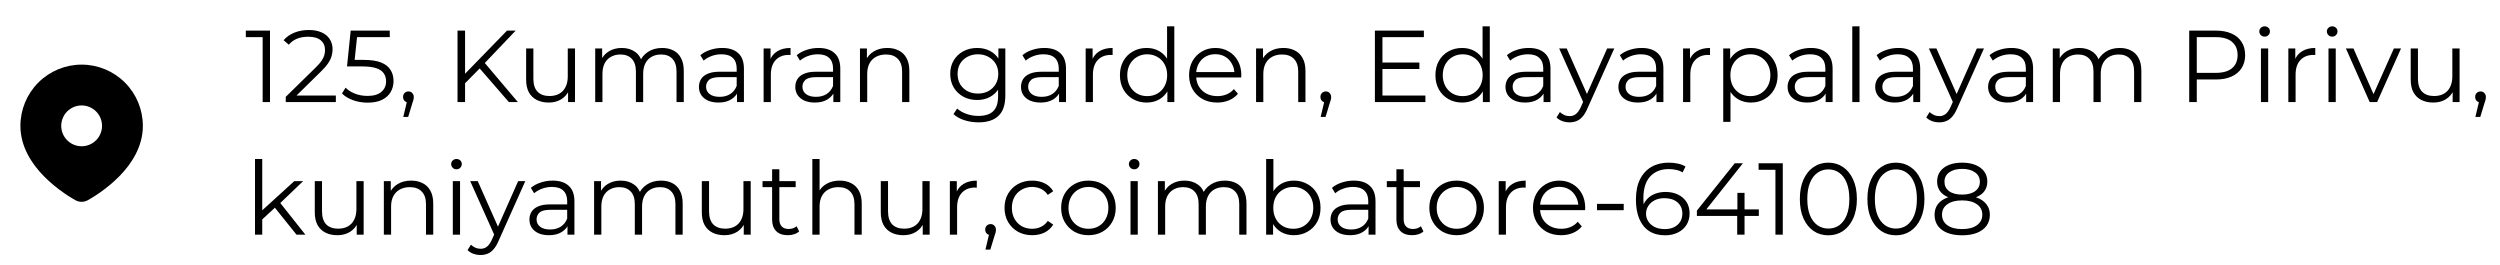 <svg width="245" height="26" viewBox="0 0 245 26" fill="none" xmlns="http://www.w3.org/2000/svg">
<path d="M8 6.333C9.591 6.333 11.117 6.965 12.243 8.09C13.368 9.216 14 10.742 14 12.333C14 14.382 12.883 16.06 11.705 17.263C11.117 17.858 10.475 18.397 9.788 18.874L9.504 19.067L9.371 19.156L9.119 19.316L8.895 19.452L8.618 19.614C8.43 19.721 8.217 19.778 8 19.778C7.783 19.778 7.57 19.721 7.382 19.614L7.105 19.452L6.758 19.239L6.63 19.156L6.357 18.974C5.615 18.472 4.925 17.899 4.295 17.263C3.117 16.059 2 14.382 2 12.333C2 10.742 2.632 9.216 3.757 8.09C4.883 6.965 6.409 6.333 8 6.333ZM8 10.333C7.737 10.333 7.477 10.385 7.235 10.485C6.992 10.586 6.771 10.733 6.586 10.919C6.4 11.104 6.253 11.325 6.152 11.568C6.052 11.81 6 12.07 6 12.333C6 12.596 6.052 12.856 6.152 13.098C6.253 13.341 6.4 13.562 6.586 13.747C6.771 13.933 6.992 14.08 7.235 14.181C7.477 14.281 7.737 14.333 8 14.333C8.53 14.333 9.039 14.122 9.414 13.747C9.789 13.372 10 12.863 10 12.333C10 11.803 9.789 11.294 9.414 10.919C9.039 10.544 8.53 10.333 8 10.333Z" fill="black"/>
<path d="M25.74 10V3.3L26.06 3.64H24.09V3H26.46V10H25.74ZM28.003 10V9.49L30.913 6.64C31.18 6.38 31.38 6.153 31.513 5.96C31.647 5.76 31.737 5.573 31.783 5.4C31.83 5.227 31.853 5.063 31.853 4.91C31.853 4.503 31.713 4.183 31.433 3.95C31.16 3.717 30.753 3.6 30.213 3.6C29.8 3.6 29.433 3.663 29.113 3.79C28.8 3.917 28.53 4.113 28.303 4.38L27.793 3.94C28.067 3.62 28.417 3.373 28.843 3.2C29.27 3.027 29.747 2.94 30.273 2.94C30.747 2.94 31.157 3.017 31.503 3.17C31.85 3.317 32.117 3.533 32.303 3.82C32.497 4.107 32.593 4.443 32.593 4.83C32.593 5.057 32.56 5.28 32.493 5.5C32.433 5.72 32.32 5.953 32.153 6.2C31.993 6.44 31.757 6.713 31.443 7.02L28.773 9.64L28.573 9.36H32.913V10H28.003ZM36.027 10.06C35.527 10.06 35.05 9.98 34.597 9.82C34.144 9.653 33.783 9.433 33.517 9.16L33.867 8.59C34.087 8.823 34.387 9.017 34.767 9.17C35.154 9.323 35.57 9.4 36.017 9.4C36.61 9.4 37.06 9.27 37.367 9.01C37.68 8.743 37.837 8.397 37.837 7.97C37.837 7.67 37.764 7.413 37.617 7.2C37.477 6.98 37.237 6.81 36.897 6.69C36.557 6.57 36.09 6.51 35.497 6.51H34.007L34.367 3H38.197V3.64H34.657L35.027 3.29L34.717 6.23L34.347 5.87H35.657C36.364 5.87 36.93 5.957 37.357 6.13C37.783 6.303 38.09 6.547 38.277 6.86C38.47 7.167 38.567 7.527 38.567 7.94C38.567 8.333 38.474 8.693 38.287 9.02C38.1 9.34 37.82 9.593 37.447 9.78C37.074 9.967 36.6 10.06 36.027 10.06ZM39.521 11.46L39.961 9.61L40.041 10.04C39.888 10.04 39.758 9.99 39.651 9.89C39.551 9.79 39.501 9.66 39.501 9.5C39.501 9.34 39.551 9.21 39.651 9.11C39.758 9.01 39.884 8.96 40.031 8.96C40.184 8.96 40.308 9.013 40.401 9.12C40.501 9.227 40.551 9.353 40.551 9.5C40.551 9.553 40.548 9.607 40.541 9.66C40.534 9.713 40.521 9.773 40.501 9.84C40.481 9.907 40.454 9.987 40.421 10.08L40.001 11.46H39.521ZM45.477 8.26L45.447 7.36L49.687 3H50.537L47.447 6.24L47.027 6.69L45.477 8.26ZM44.837 10V3H45.577V10H44.837ZM49.867 10L46.847 6.52L47.347 5.98L50.747 10H49.867ZM53.781 10.05C53.334 10.05 52.944 9.967 52.611 9.8C52.278 9.633 52.018 9.383 51.831 9.05C51.651 8.717 51.561 8.3 51.561 7.8V4.75H52.271V7.72C52.271 8.28 52.408 8.703 52.681 8.99C52.961 9.27 53.351 9.41 53.851 9.41C54.218 9.41 54.534 9.337 54.801 9.19C55.074 9.037 55.281 8.817 55.421 8.53C55.568 8.243 55.641 7.9 55.641 7.5V4.75H56.351V10H55.671V8.56L55.781 8.82C55.614 9.207 55.354 9.51 55.001 9.73C54.654 9.943 54.248 10.05 53.781 10.05ZM64.89 4.7C65.317 4.7 65.686 4.783 66 4.95C66.32 5.11 66.567 5.357 66.74 5.69C66.92 6.023 67.01 6.443 67.01 6.95V10H66.3V7.02C66.3 6.467 66.166 6.05 65.9 5.77C65.64 5.483 65.27 5.34 64.79 5.34C64.43 5.34 64.117 5.417 63.85 5.57C63.59 5.717 63.386 5.933 63.24 6.22C63.1 6.5 63.03 6.84 63.03 7.24V10H62.32V7.02C62.32 6.467 62.187 6.05 61.92 5.77C61.653 5.483 61.28 5.34 60.8 5.34C60.447 5.34 60.136 5.417 59.87 5.57C59.603 5.717 59.397 5.933 59.25 6.22C59.11 6.5 59.04 6.84 59.04 7.24V10H58.33V4.75H59.01V6.17L58.9 5.92C59.06 5.54 59.316 5.243 59.67 5.03C60.03 4.81 60.453 4.7 60.94 4.7C61.453 4.7 61.89 4.83 62.25 5.09C62.61 5.343 62.843 5.727 62.95 6.24L62.67 6.13C62.823 5.703 63.093 5.36 63.48 5.1C63.873 4.833 64.343 4.7 64.89 4.7ZM72.225 10V8.84L72.195 8.65V6.71C72.195 6.263 72.069 5.92 71.815 5.68C71.569 5.44 71.199 5.32 70.705 5.32C70.365 5.32 70.042 5.377 69.735 5.49C69.429 5.603 69.169 5.753 68.955 5.94L68.635 5.41C68.902 5.183 69.222 5.01 69.595 4.89C69.969 4.763 70.362 4.7 70.775 4.7C71.455 4.7 71.979 4.87 72.345 5.21C72.719 5.543 72.905 6.053 72.905 6.74V10H72.225ZM70.415 10.05C70.022 10.05 69.679 9.987 69.385 9.86C69.099 9.727 68.879 9.547 68.725 9.32C68.572 9.087 68.495 8.82 68.495 8.52C68.495 8.247 68.559 8 68.685 7.78C68.819 7.553 69.032 7.373 69.325 7.24C69.625 7.1 70.025 7.03 70.525 7.03H72.335V7.56H70.545C70.039 7.56 69.685 7.65 69.485 7.83C69.292 8.01 69.195 8.233 69.195 8.5C69.195 8.8 69.312 9.04 69.545 9.22C69.779 9.4 70.105 9.49 70.525 9.49C70.925 9.49 71.269 9.4 71.555 9.22C71.849 9.033 72.062 8.767 72.195 8.42L72.355 8.91C72.222 9.257 71.989 9.533 71.655 9.74C71.329 9.947 70.915 10.05 70.415 10.05ZM74.834 10V4.75H75.514V6.18L75.444 5.93C75.59 5.53 75.837 5.227 76.184 5.02C76.53 4.807 76.96 4.7 77.474 4.7V5.39C77.447 5.39 77.42 5.39 77.394 5.39C77.367 5.383 77.34 5.38 77.314 5.38C76.76 5.38 76.327 5.55 76.014 5.89C75.7 6.223 75.544 6.7 75.544 7.32V10H74.834ZM81.669 10V8.84L81.639 8.65V6.71C81.639 6.263 81.512 5.92 81.259 5.68C81.012 5.44 80.642 5.32 80.149 5.32C79.809 5.32 79.485 5.377 79.179 5.49C78.872 5.603 78.612 5.753 78.399 5.94L78.079 5.41C78.345 5.183 78.665 5.01 79.039 4.89C79.412 4.763 79.805 4.7 80.219 4.7C80.899 4.7 81.422 4.87 81.789 5.21C82.162 5.543 82.349 6.053 82.349 6.74V10H81.669ZM79.859 10.05C79.465 10.05 79.122 9.987 78.829 9.86C78.542 9.727 78.322 9.547 78.169 9.32C78.015 9.087 77.939 8.82 77.939 8.52C77.939 8.247 78.002 8 78.129 7.78C78.262 7.553 78.475 7.373 78.769 7.24C79.069 7.1 79.469 7.03 79.969 7.03H81.779V7.56H79.989C79.482 7.56 79.129 7.65 78.929 7.83C78.735 8.01 78.639 8.233 78.639 8.5C78.639 8.8 78.755 9.04 78.989 9.22C79.222 9.4 79.549 9.49 79.969 9.49C80.369 9.49 80.712 9.4 80.999 9.22C81.292 9.033 81.505 8.767 81.639 8.42L81.799 8.91C81.665 9.257 81.432 9.533 81.099 9.74C80.772 9.947 80.359 10.05 79.859 10.05ZM86.957 4.7C87.384 4.7 87.757 4.783 88.077 4.95C88.404 5.11 88.657 5.357 88.837 5.69C89.024 6.023 89.117 6.443 89.117 6.95V10H88.407V7.02C88.407 6.467 88.267 6.05 87.987 5.77C87.714 5.483 87.327 5.34 86.827 5.34C86.454 5.34 86.127 5.417 85.847 5.57C85.574 5.717 85.36 5.933 85.207 6.22C85.06 6.5 84.987 6.84 84.987 7.24V10H84.277V4.75H84.957V6.19L84.847 5.92C85.014 5.54 85.28 5.243 85.647 5.03C86.014 4.81 86.45 4.7 86.957 4.7ZM95.892 11.99C95.412 11.99 94.952 11.92 94.512 11.78C94.072 11.64 93.715 11.44 93.442 11.18L93.802 10.64C94.049 10.86 94.352 11.033 94.712 11.16C95.079 11.293 95.465 11.36 95.872 11.36C96.539 11.36 97.029 11.203 97.342 10.89C97.655 10.583 97.812 10.103 97.812 9.45V8.14L97.912 7.24L97.842 6.34V4.75H98.522V9.36C98.522 10.267 98.299 10.93 97.852 11.35C97.412 11.777 96.759 11.99 95.892 11.99ZM95.762 9.8C95.262 9.8 94.812 9.693 94.412 9.48C94.012 9.26 93.695 8.957 93.462 8.57C93.235 8.183 93.122 7.74 93.122 7.24C93.122 6.74 93.235 6.3 93.462 5.92C93.695 5.533 94.012 5.233 94.412 5.02C94.812 4.807 95.262 4.7 95.762 4.7C96.229 4.7 96.649 4.797 97.022 4.99C97.395 5.183 97.692 5.47 97.912 5.85C98.132 6.23 98.242 6.693 98.242 7.24C98.242 7.787 98.132 8.25 97.912 8.63C97.692 9.01 97.395 9.3 97.022 9.5C96.649 9.7 96.229 9.8 95.762 9.8ZM95.832 9.17C96.219 9.17 96.562 9.09 96.862 8.93C97.162 8.763 97.399 8.537 97.572 8.25C97.745 7.957 97.832 7.62 97.832 7.24C97.832 6.86 97.745 6.527 97.572 6.24C97.399 5.953 97.162 5.73 96.862 5.57C96.562 5.403 96.219 5.32 95.832 5.32C95.452 5.32 95.109 5.403 94.802 5.57C94.502 5.73 94.265 5.953 94.092 6.24C93.925 6.527 93.842 6.86 93.842 7.24C93.842 7.62 93.925 7.957 94.092 8.25C94.265 8.537 94.502 8.763 94.802 8.93C95.109 9.09 95.452 9.17 95.832 9.17ZM103.788 10V8.84L103.758 8.65V6.71C103.758 6.263 103.631 5.92 103.378 5.68C103.131 5.44 102.761 5.32 102.268 5.32C101.928 5.32 101.604 5.377 101.298 5.49C100.991 5.603 100.731 5.753 100.518 5.94L100.198 5.41C100.464 5.183 100.784 5.01 101.158 4.89C101.531 4.763 101.924 4.7 102.338 4.7C103.018 4.7 103.541 4.87 103.908 5.21C104.281 5.543 104.468 6.053 104.468 6.74V10H103.788ZM101.978 10.05C101.584 10.05 101.241 9.987 100.948 9.86C100.661 9.727 100.441 9.547 100.288 9.32C100.134 9.087 100.058 8.82 100.058 8.52C100.058 8.247 100.121 8 100.248 7.78C100.381 7.553 100.594 7.373 100.888 7.24C101.188 7.1 101.588 7.03 102.088 7.03H103.898V7.56H102.108C101.601 7.56 101.248 7.65 101.048 7.83C100.854 8.01 100.758 8.233 100.758 8.5C100.758 8.8 100.874 9.04 101.108 9.22C101.341 9.4 101.668 9.49 102.088 9.49C102.488 9.49 102.831 9.4 103.118 9.22C103.411 9.033 103.624 8.767 103.758 8.42L103.918 8.91C103.784 9.257 103.551 9.533 103.218 9.74C102.891 9.947 102.478 10.05 101.978 10.05ZM106.396 10V4.75H107.076V6.18L107.006 5.93C107.153 5.53 107.4 5.227 107.746 5.02C108.093 4.807 108.523 4.7 109.036 4.7V5.39C109.01 5.39 108.983 5.39 108.956 5.39C108.93 5.383 108.903 5.38 108.876 5.38C108.323 5.38 107.89 5.55 107.576 5.89C107.263 6.223 107.106 6.7 107.106 7.32V10H106.396ZM112.373 10.05C111.873 10.05 111.423 9.937 111.023 9.71C110.63 9.483 110.32 9.17 110.093 8.77C109.866 8.363 109.753 7.897 109.753 7.37C109.753 6.837 109.866 6.37 110.093 5.97C110.32 5.57 110.63 5.26 111.023 5.04C111.423 4.813 111.873 4.7 112.373 4.7C112.833 4.7 113.243 4.803 113.603 5.01C113.97 5.217 114.26 5.52 114.473 5.92C114.693 6.313 114.803 6.797 114.803 7.37C114.803 7.937 114.696 8.42 114.483 8.82C114.27 9.22 113.98 9.527 113.613 9.74C113.253 9.947 112.84 10.05 112.373 10.05ZM112.423 9.42C112.796 9.42 113.13 9.337 113.423 9.17C113.723 8.997 113.956 8.757 114.123 8.45C114.296 8.137 114.383 7.777 114.383 7.37C114.383 6.957 114.296 6.597 114.123 6.29C113.956 5.983 113.723 5.747 113.423 5.58C113.13 5.407 112.796 5.32 112.423 5.32C112.056 5.32 111.726 5.407 111.433 5.58C111.14 5.747 110.906 5.983 110.733 6.29C110.56 6.597 110.473 6.957 110.473 7.37C110.473 7.777 110.56 8.137 110.733 8.45C110.906 8.757 111.14 8.997 111.433 9.17C111.726 9.337 112.056 9.42 112.423 9.42ZM114.403 10V8.42L114.473 7.36L114.373 6.3V2.58H115.083V10H114.403ZM119.29 10.05C118.744 10.05 118.264 9.937 117.85 9.71C117.437 9.477 117.114 9.16 116.88 8.76C116.647 8.353 116.53 7.89 116.53 7.37C116.53 6.85 116.64 6.39 116.86 5.99C117.087 5.59 117.394 5.277 117.78 5.05C118.174 4.817 118.614 4.7 119.1 4.7C119.594 4.7 120.03 4.813 120.41 5.04C120.797 5.26 121.1 5.573 121.32 5.98C121.54 6.38 121.65 6.843 121.65 7.37C121.65 7.403 121.647 7.44 121.64 7.48C121.64 7.513 121.64 7.55 121.64 7.59H117.07V7.06H121.26L120.98 7.27C120.98 6.89 120.897 6.553 120.73 6.26C120.57 5.96 120.35 5.727 120.07 5.56C119.79 5.393 119.467 5.31 119.1 5.31C118.74 5.31 118.417 5.393 118.13 5.56C117.844 5.727 117.62 5.96 117.46 6.26C117.3 6.56 117.22 6.903 117.22 7.29V7.4C117.22 7.8 117.307 8.153 117.48 8.46C117.66 8.76 117.907 8.997 118.22 9.17C118.54 9.337 118.904 9.42 119.31 9.42C119.63 9.42 119.927 9.363 120.2 9.25C120.48 9.137 120.72 8.963 120.92 8.73L121.32 9.19C121.087 9.47 120.794 9.683 120.44 9.83C120.094 9.977 119.71 10.05 119.29 10.05ZM125.775 4.7C126.202 4.7 126.575 4.783 126.895 4.95C127.222 5.11 127.475 5.357 127.655 5.69C127.842 6.023 127.935 6.443 127.935 6.95V10H127.225V7.02C127.225 6.467 127.085 6.05 126.805 5.77C126.532 5.483 126.145 5.34 125.645 5.34C125.272 5.34 124.945 5.417 124.665 5.57C124.392 5.717 124.179 5.933 124.025 6.22C123.879 6.5 123.805 6.84 123.805 7.24V10H123.095V4.75H123.775V6.19L123.665 5.92C123.832 5.54 124.099 5.243 124.465 5.03C124.832 4.81 125.269 4.7 125.775 4.7ZM129.423 11.46L129.863 9.61L129.943 10.04C129.79 10.04 129.66 9.99 129.553 9.89C129.453 9.79 129.403 9.66 129.403 9.5C129.403 9.34 129.453 9.21 129.553 9.11C129.66 9.01 129.787 8.96 129.933 8.96C130.087 8.96 130.21 9.013 130.303 9.12C130.403 9.227 130.453 9.353 130.453 9.5C130.453 9.553 130.45 9.607 130.443 9.66C130.437 9.713 130.423 9.773 130.403 9.84C130.383 9.907 130.357 9.987 130.323 10.08L129.903 11.46H129.423ZM135.4 6.13H139.1V6.76H135.4V6.13ZM135.48 9.36H139.69V10H134.74V3H139.54V3.64H135.48V9.36ZM143.291 10.05C142.791 10.05 142.341 9.937 141.941 9.71C141.548 9.483 141.238 9.17 141.011 8.77C140.784 8.363 140.671 7.897 140.671 7.37C140.671 6.837 140.784 6.37 141.011 5.97C141.238 5.57 141.548 5.26 141.941 5.04C142.341 4.813 142.791 4.7 143.291 4.7C143.751 4.7 144.161 4.803 144.521 5.01C144.888 5.217 145.178 5.52 145.391 5.92C145.611 6.313 145.721 6.797 145.721 7.37C145.721 7.937 145.614 8.42 145.401 8.82C145.188 9.22 144.898 9.527 144.531 9.74C144.171 9.947 143.758 10.05 143.291 10.05ZM143.341 9.42C143.714 9.42 144.048 9.337 144.341 9.17C144.641 8.997 144.874 8.757 145.041 8.45C145.214 8.137 145.301 7.777 145.301 7.37C145.301 6.957 145.214 6.597 145.041 6.29C144.874 5.983 144.641 5.747 144.341 5.58C144.048 5.407 143.714 5.32 143.341 5.32C142.974 5.32 142.644 5.407 142.351 5.58C142.058 5.747 141.824 5.983 141.651 6.29C141.478 6.597 141.391 6.957 141.391 7.37C141.391 7.777 141.478 8.137 141.651 8.45C141.824 8.757 142.058 8.997 142.351 9.17C142.644 9.337 142.974 9.42 143.341 9.42ZM145.321 10V8.42L145.391 7.36L145.291 6.3V2.58H146.001V10H145.321ZM151.268 10V8.84L151.238 8.65V6.71C151.238 6.263 151.112 5.92 150.858 5.68C150.612 5.44 150.242 5.32 149.748 5.32C149.408 5.32 149.085 5.377 148.778 5.49C148.472 5.603 148.212 5.753 147.998 5.94L147.678 5.41C147.945 5.183 148.265 5.01 148.638 4.89C149.012 4.763 149.405 4.7 149.818 4.7C150.498 4.7 151.022 4.87 151.388 5.21C151.762 5.543 151.948 6.053 151.948 6.74V10H151.268ZM149.458 10.05C149.065 10.05 148.722 9.987 148.428 9.86C148.142 9.727 147.922 9.547 147.768 9.32C147.615 9.087 147.538 8.82 147.538 8.52C147.538 8.247 147.602 8 147.728 7.78C147.862 7.553 148.075 7.373 148.368 7.24C148.668 7.1 149.068 7.03 149.568 7.03H151.378V7.56H149.588C149.082 7.56 148.728 7.65 148.528 7.83C148.335 8.01 148.238 8.233 148.238 8.5C148.238 8.8 148.355 9.04 148.588 9.22C148.822 9.4 149.148 9.49 149.568 9.49C149.968 9.49 150.312 9.4 150.598 9.22C150.892 9.033 151.105 8.767 151.238 8.42L151.398 8.91C151.265 9.257 151.032 9.533 150.698 9.74C150.372 9.947 149.958 10.05 149.458 10.05ZM153.819 11.99C153.572 11.99 153.336 11.95 153.109 11.87C152.889 11.79 152.699 11.67 152.539 11.51L152.869 10.98C153.002 11.107 153.146 11.203 153.299 11.27C153.459 11.343 153.636 11.38 153.829 11.38C154.062 11.38 154.262 11.313 154.429 11.18C154.602 11.053 154.766 10.827 154.919 10.5L155.259 9.73L155.339 9.62L157.499 4.75H158.199L155.569 10.63C155.422 10.97 155.259 11.24 155.079 11.44C154.906 11.64 154.716 11.78 154.509 11.86C154.302 11.947 154.072 11.99 153.819 11.99ZM155.219 10.15L152.799 4.75H153.539L155.679 9.57L155.219 10.15ZM162.333 10V8.84L162.303 8.65V6.71C162.303 6.263 162.176 5.92 161.923 5.68C161.676 5.44 161.306 5.32 160.813 5.32C160.473 5.32 160.149 5.377 159.843 5.49C159.536 5.603 159.276 5.753 159.063 5.94L158.743 5.41C159.009 5.183 159.329 5.01 159.703 4.89C160.076 4.763 160.469 4.7 160.883 4.7C161.563 4.7 162.086 4.87 162.453 5.21C162.826 5.543 163.013 6.053 163.013 6.74V10H162.333ZM160.523 10.05C160.129 10.05 159.786 9.987 159.493 9.86C159.206 9.727 158.986 9.547 158.833 9.32C158.679 9.087 158.603 8.82 158.603 8.52C158.603 8.247 158.666 8 158.793 7.78C158.926 7.553 159.139 7.373 159.433 7.24C159.733 7.1 160.133 7.03 160.633 7.03H162.443V7.56H160.653C160.146 7.56 159.793 7.65 159.593 7.83C159.399 8.01 159.303 8.233 159.303 8.5C159.303 8.8 159.419 9.04 159.653 9.22C159.886 9.4 160.213 9.49 160.633 9.49C161.033 9.49 161.376 9.4 161.663 9.22C161.956 9.033 162.169 8.767 162.303 8.42L162.463 8.91C162.329 9.257 162.096 9.533 161.763 9.74C161.436 9.947 161.023 10.05 160.523 10.05ZM164.941 10V4.75H165.621V6.18L165.551 5.93C165.698 5.53 165.945 5.227 166.291 5.02C166.638 4.807 167.068 4.7 167.581 4.7V5.39C167.555 5.39 167.528 5.39 167.501 5.39C167.475 5.383 167.448 5.38 167.421 5.38C166.868 5.38 166.435 5.55 166.121 5.89C165.808 6.223 165.651 6.7 165.651 7.32V10H164.941ZM171.587 10.05C171.133 10.05 170.723 9.947 170.357 9.74C169.99 9.527 169.697 9.223 169.477 8.83C169.263 8.43 169.157 7.943 169.157 7.37C169.157 6.797 169.263 6.313 169.477 5.92C169.69 5.52 169.98 5.217 170.347 5.01C170.713 4.803 171.127 4.7 171.587 4.7C172.087 4.7 172.533 4.813 172.927 5.04C173.327 5.26 173.64 5.573 173.867 5.98C174.093 6.38 174.207 6.843 174.207 7.37C174.207 7.903 174.093 8.37 173.867 8.77C173.64 9.17 173.327 9.483 172.927 9.71C172.533 9.937 172.087 10.05 171.587 10.05ZM168.877 11.94V4.75H169.557V6.33L169.487 7.38L169.587 8.44V11.94H168.877ZM171.537 9.42C171.91 9.42 172.243 9.337 172.537 9.17C172.83 8.997 173.063 8.757 173.237 8.45C173.41 8.137 173.497 7.777 173.497 7.37C173.497 6.963 173.41 6.607 173.237 6.3C173.063 5.993 172.83 5.753 172.537 5.58C172.243 5.407 171.91 5.32 171.537 5.32C171.163 5.32 170.827 5.407 170.527 5.58C170.233 5.753 170 5.993 169.827 6.3C169.66 6.607 169.577 6.963 169.577 7.37C169.577 7.777 169.66 8.137 169.827 8.45C170 8.757 170.233 8.997 170.527 9.17C170.827 9.337 171.163 9.42 171.537 9.42ZM178.915 10V8.84L178.885 8.65V6.71C178.885 6.263 178.758 5.92 178.505 5.68C178.258 5.44 177.888 5.32 177.395 5.32C177.055 5.32 176.731 5.377 176.425 5.49C176.118 5.603 175.858 5.753 175.645 5.94L175.325 5.41C175.591 5.183 175.911 5.01 176.285 4.89C176.658 4.763 177.051 4.7 177.465 4.7C178.145 4.7 178.668 4.87 179.035 5.21C179.408 5.543 179.595 6.053 179.595 6.74V10H178.915ZM177.105 10.05C176.711 10.05 176.368 9.987 176.075 9.86C175.788 9.727 175.568 9.547 175.415 9.32C175.261 9.087 175.185 8.82 175.185 8.52C175.185 8.247 175.248 8 175.375 7.78C175.508 7.553 175.721 7.373 176.015 7.24C176.315 7.1 176.715 7.03 177.215 7.03H179.025V7.56H177.235C176.728 7.56 176.375 7.65 176.175 7.83C175.981 8.01 175.885 8.233 175.885 8.5C175.885 8.8 176.001 9.04 176.235 9.22C176.468 9.4 176.795 9.49 177.215 9.49C177.615 9.49 177.958 9.4 178.245 9.22C178.538 9.033 178.751 8.767 178.885 8.42L179.045 8.91C178.911 9.257 178.678 9.533 178.345 9.74C178.018 9.947 177.605 10.05 177.105 10.05ZM181.523 10V2.58H182.233V10H181.523ZM187.499 10V8.84L187.469 8.65V6.71C187.469 6.263 187.342 5.92 187.089 5.68C186.842 5.44 186.472 5.32 185.979 5.32C185.639 5.32 185.315 5.377 185.009 5.49C184.702 5.603 184.442 5.753 184.229 5.94L183.909 5.41C184.175 5.183 184.495 5.01 184.869 4.89C185.242 4.763 185.635 4.7 186.049 4.7C186.729 4.7 187.252 4.87 187.619 5.21C187.992 5.543 188.179 6.053 188.179 6.74V10H187.499ZM185.689 10.05C185.295 10.05 184.952 9.987 184.659 9.86C184.372 9.727 184.152 9.547 183.999 9.32C183.845 9.087 183.769 8.82 183.769 8.52C183.769 8.247 183.832 8 183.959 7.78C184.092 7.553 184.305 7.373 184.599 7.24C184.899 7.1 185.299 7.03 185.799 7.03H187.609V7.56H185.819C185.312 7.56 184.959 7.65 184.759 7.83C184.565 8.01 184.469 8.233 184.469 8.5C184.469 8.8 184.585 9.04 184.819 9.22C185.052 9.4 185.379 9.49 185.799 9.49C186.199 9.49 186.542 9.4 186.829 9.22C187.122 9.033 187.335 8.767 187.469 8.42L187.629 8.91C187.495 9.257 187.262 9.533 186.929 9.74C186.602 9.947 186.189 10.05 185.689 10.05ZM190.05 11.99C189.803 11.99 189.566 11.95 189.34 11.87C189.12 11.79 188.93 11.67 188.77 11.51L189.1 10.98C189.233 11.107 189.376 11.203 189.53 11.27C189.69 11.343 189.866 11.38 190.06 11.38C190.293 11.38 190.493 11.313 190.66 11.18C190.833 11.053 190.996 10.827 191.15 10.5L191.49 9.73L191.57 9.62L193.73 4.75H194.43L191.8 10.63C191.653 10.97 191.49 11.24 191.31 11.44C191.136 11.64 190.946 11.78 190.74 11.86C190.533 11.947 190.303 11.99 190.05 11.99ZM191.45 10.15L189.03 4.75H189.77L191.91 9.57L191.45 10.15ZM198.563 10V8.84L198.533 8.65V6.71C198.533 6.263 198.407 5.92 198.153 5.68C197.907 5.44 197.537 5.32 197.043 5.32C196.703 5.32 196.38 5.377 196.073 5.49C195.767 5.603 195.507 5.753 195.293 5.94L194.973 5.41C195.24 5.183 195.56 5.01 195.933 4.89C196.307 4.763 196.7 4.7 197.113 4.7C197.793 4.7 198.317 4.87 198.683 5.21C199.057 5.543 199.243 6.053 199.243 6.74V10H198.563ZM196.753 10.05C196.36 10.05 196.017 9.987 195.723 9.86C195.437 9.727 195.217 9.547 195.063 9.32C194.91 9.087 194.833 8.82 194.833 8.52C194.833 8.247 194.897 8 195.023 7.78C195.157 7.553 195.37 7.373 195.663 7.24C195.963 7.1 196.363 7.03 196.863 7.03H198.673V7.56H196.883C196.377 7.56 196.023 7.65 195.823 7.83C195.63 8.01 195.533 8.233 195.533 8.5C195.533 8.8 195.65 9.04 195.883 9.22C196.117 9.4 196.443 9.49 196.863 9.49C197.263 9.49 197.607 9.4 197.893 9.22C198.187 9.033 198.4 8.767 198.533 8.42L198.693 8.91C198.56 9.257 198.327 9.533 197.993 9.74C197.667 9.947 197.253 10.05 196.753 10.05ZM207.732 4.7C208.158 4.7 208.528 4.783 208.842 4.95C209.162 5.11 209.408 5.357 209.582 5.69C209.762 6.023 209.852 6.443 209.852 6.95V10H209.142V7.02C209.142 6.467 209.008 6.05 208.742 5.77C208.482 5.483 208.112 5.34 207.632 5.34C207.272 5.34 206.958 5.417 206.692 5.57C206.432 5.717 206.228 5.933 206.082 6.22C205.942 6.5 205.872 6.84 205.872 7.24V10H205.162V7.02C205.162 6.467 205.028 6.05 204.762 5.77C204.495 5.483 204.122 5.34 203.642 5.34C203.288 5.34 202.978 5.417 202.712 5.57C202.445 5.717 202.238 5.933 202.092 6.22C201.952 6.5 201.882 6.84 201.882 7.24V10H201.172V4.75H201.852V6.17L201.742 5.92C201.902 5.54 202.158 5.243 202.512 5.03C202.872 4.81 203.295 4.7 203.782 4.7C204.295 4.7 204.732 4.83 205.092 5.09C205.452 5.343 205.685 5.727 205.792 6.24L205.512 6.13C205.665 5.703 205.935 5.36 206.322 5.1C206.715 4.833 207.185 4.7 207.732 4.7ZM214.544 10V3H217.164C217.758 3 218.268 3.097 218.694 3.29C219.121 3.477 219.448 3.75 219.674 4.11C219.908 4.463 220.024 4.893 220.024 5.4C220.024 5.893 219.908 6.32 219.674 6.68C219.448 7.033 219.121 7.307 218.694 7.5C218.268 7.693 217.758 7.79 217.164 7.79H214.954L215.284 7.44V10H214.544ZM215.284 7.5L214.954 7.14H217.144C217.844 7.14 218.374 6.99 218.734 6.69C219.101 6.383 219.284 5.953 219.284 5.4C219.284 4.84 219.101 4.407 218.734 4.1C218.374 3.793 217.844 3.64 217.144 3.64H214.954L215.284 3.29V7.5ZM221.572 10V4.75H222.282V10H221.572ZM221.932 3.59C221.785 3.59 221.662 3.54 221.562 3.44C221.462 3.34 221.412 3.22 221.412 3.08C221.412 2.94 221.462 2.823 221.562 2.73C221.662 2.63 221.785 2.58 221.932 2.58C222.079 2.58 222.202 2.627 222.302 2.72C222.402 2.813 222.452 2.93 222.452 3.07C222.452 3.217 222.402 3.34 222.302 3.44C222.209 3.54 222.085 3.59 221.932 3.59ZM224.258 10V4.75H224.938V6.18L224.868 5.93C225.014 5.53 225.261 5.227 225.608 5.02C225.954 4.807 226.384 4.7 226.898 4.7V5.39C226.871 5.39 226.844 5.39 226.818 5.39C226.791 5.383 226.764 5.38 226.738 5.38C226.184 5.38 225.751 5.55 225.438 5.89C225.124 6.223 224.968 6.7 224.968 7.32V10H224.258ZM228.193 10V4.75H228.903V10H228.193ZM228.553 3.59C228.406 3.59 228.283 3.54 228.183 3.44C228.083 3.34 228.033 3.22 228.033 3.08C228.033 2.94 228.083 2.823 228.183 2.73C228.283 2.63 228.406 2.58 228.553 2.58C228.7 2.58 228.823 2.627 228.923 2.72C229.023 2.813 229.073 2.93 229.073 3.07C229.073 3.217 229.023 3.34 228.923 3.44C228.83 3.54 228.706 3.59 228.553 3.59ZM232.229 10L229.899 4.75H230.639L232.779 9.62H232.429L234.599 4.75H235.299L232.959 10H232.229ZM238.469 10.05C238.022 10.05 237.632 9.967 237.299 9.8C236.965 9.633 236.705 9.383 236.519 9.05C236.339 8.717 236.249 8.3 236.249 7.8V4.75H236.959V7.72C236.959 8.28 237.095 8.703 237.369 8.99C237.649 9.27 238.039 9.41 238.539 9.41C238.905 9.41 239.222 9.337 239.489 9.19C239.762 9.037 239.969 8.817 240.109 8.53C240.255 8.243 240.329 7.9 240.329 7.5V4.75H241.039V10H240.359V8.56L240.469 8.82C240.302 9.207 240.042 9.51 239.689 9.73C239.342 9.943 238.935 10.05 238.469 10.05ZM242.587 11.46L243.027 9.61L243.107 10.04C242.954 10.04 242.824 9.99 242.717 9.89C242.617 9.79 242.567 9.66 242.567 9.5C242.567 9.34 242.617 9.21 242.717 9.11C242.824 9.01 242.951 8.96 243.097 8.96C243.251 8.96 243.374 9.013 243.467 9.12C243.567 9.227 243.617 9.353 243.617 9.5C243.617 9.553 243.614 9.607 243.607 9.66C243.601 9.713 243.587 9.773 243.567 9.84C243.547 9.907 243.521 9.987 243.487 10.08L243.067 11.46H242.587ZM25.55 21.64L25.57 20.73L28.84 17.75H29.71L27.4 19.96L27 20.3L25.55 21.64ZM24.99 23V15.58H25.7V23H24.99ZM29.06 23L26.87 20.27L27.33 19.72L29.93 23H29.06ZM33.068 23.05C32.621 23.05 32.231 22.967 31.898 22.8C31.565 22.633 31.305 22.383 31.118 22.05C30.938 21.717 30.848 21.3 30.848 20.8V17.75H31.558V20.72C31.558 21.28 31.695 21.703 31.968 21.99C32.248 22.27 32.638 22.41 33.138 22.41C33.505 22.41 33.822 22.337 34.088 22.19C34.361 22.037 34.568 21.817 34.708 21.53C34.855 21.243 34.928 20.9 34.928 20.5V17.75H35.638V23H34.958V21.56L35.068 21.82C34.901 22.207 34.642 22.51 34.288 22.73C33.941 22.943 33.535 23.05 33.068 23.05ZM40.297 17.7C40.724 17.7 41.097 17.783 41.417 17.95C41.744 18.11 41.997 18.357 42.177 18.69C42.364 19.023 42.457 19.443 42.457 19.95V23H41.747V20.02C41.747 19.467 41.607 19.05 41.327 18.77C41.054 18.483 40.667 18.34 40.167 18.34C39.794 18.34 39.467 18.417 39.187 18.57C38.914 18.717 38.7 18.933 38.547 19.22C38.4 19.5 38.327 19.84 38.327 20.24V23H37.617V17.75H38.297V19.19L38.187 18.92C38.354 18.54 38.62 18.243 38.987 18.03C39.354 17.81 39.79 17.7 40.297 17.7ZM44.375 23V17.75H45.085V23H44.375ZM44.735 16.59C44.588 16.59 44.465 16.54 44.365 16.44C44.265 16.34 44.215 16.22 44.215 16.08C44.215 15.94 44.265 15.823 44.365 15.73C44.465 15.63 44.588 15.58 44.735 15.58C44.881 15.58 45.005 15.627 45.105 15.72C45.205 15.813 45.255 15.93 45.255 16.07C45.255 16.217 45.205 16.34 45.105 16.44C45.011 16.54 44.888 16.59 44.735 16.59ZM47.1 24.99C46.854 24.99 46.617 24.95 46.39 24.87C46.17 24.79 45.98 24.67 45.82 24.51L46.15 23.98C46.284 24.107 46.427 24.203 46.58 24.27C46.74 24.343 46.917 24.38 47.11 24.38C47.344 24.38 47.544 24.313 47.71 24.18C47.884 24.053 48.047 23.827 48.2 23.5L48.54 22.73L48.62 22.62L50.78 17.75H51.48L48.85 23.63C48.704 23.97 48.54 24.24 48.36 24.44C48.187 24.64 47.997 24.78 47.79 24.86C47.584 24.947 47.354 24.99 47.1 24.99ZM48.5 23.15L46.08 17.75H46.82L48.96 22.57L48.5 23.15ZM55.614 23V21.84L55.584 21.65V19.71C55.584 19.263 55.457 18.92 55.204 18.68C54.957 18.44 54.587 18.32 54.094 18.32C53.754 18.32 53.431 18.377 53.124 18.49C52.817 18.603 52.557 18.753 52.344 18.94L52.024 18.41C52.291 18.183 52.611 18.01 52.984 17.89C53.357 17.763 53.751 17.7 54.164 17.7C54.844 17.7 55.367 17.87 55.734 18.21C56.107 18.543 56.294 19.053 56.294 19.74V23H55.614ZM53.804 23.05C53.411 23.05 53.067 22.987 52.774 22.86C52.487 22.727 52.267 22.547 52.114 22.32C51.961 22.087 51.884 21.82 51.884 21.52C51.884 21.247 51.947 21 52.074 20.78C52.207 20.553 52.421 20.373 52.714 20.24C53.014 20.1 53.414 20.03 53.914 20.03H55.724V20.56H53.934C53.427 20.56 53.074 20.65 52.874 20.83C52.681 21.01 52.584 21.233 52.584 21.5C52.584 21.8 52.701 22.04 52.934 22.22C53.167 22.4 53.494 22.49 53.914 22.49C54.314 22.49 54.657 22.4 54.944 22.22C55.237 22.033 55.451 21.767 55.584 21.42L55.744 21.91C55.611 22.257 55.377 22.533 55.044 22.74C54.717 22.947 54.304 23.05 53.804 23.05ZM64.782 17.7C65.209 17.7 65.579 17.783 65.892 17.95C66.212 18.11 66.459 18.357 66.632 18.69C66.812 19.023 66.902 19.443 66.902 19.95V23H66.192V20.02C66.192 19.467 66.059 19.05 65.792 18.77C65.532 18.483 65.162 18.34 64.682 18.34C64.322 18.34 64.009 18.417 63.742 18.57C63.482 18.717 63.279 18.933 63.132 19.22C62.992 19.5 62.922 19.84 62.922 20.24V23H62.212V20.02C62.212 19.467 62.079 19.05 61.812 18.77C61.546 18.483 61.172 18.34 60.692 18.34C60.339 18.34 60.029 18.417 59.762 18.57C59.496 18.717 59.289 18.933 59.142 19.22C59.002 19.5 58.932 19.84 58.932 20.24V23H58.222V17.75H58.902V19.17L58.792 18.92C58.952 18.54 59.209 18.243 59.562 18.03C59.922 17.81 60.346 17.7 60.832 17.7C61.346 17.7 61.782 17.83 62.142 18.09C62.502 18.343 62.736 18.727 62.842 19.24L62.562 19.13C62.716 18.703 62.986 18.36 63.372 18.1C63.766 17.833 64.236 17.7 64.782 17.7ZM70.998 23.05C70.551 23.05 70.161 22.967 69.828 22.8C69.495 22.633 69.235 22.383 69.048 22.05C68.868 21.717 68.778 21.3 68.778 20.8V17.75H69.488V20.72C69.488 21.28 69.625 21.703 69.898 21.99C70.178 22.27 70.568 22.41 71.068 22.41C71.435 22.41 71.751 22.337 72.018 22.19C72.291 22.037 72.498 21.817 72.638 21.53C72.785 21.243 72.858 20.9 72.858 20.5V17.75H73.568V23H72.888V21.56L72.998 21.82C72.831 22.207 72.571 22.51 72.218 22.73C71.871 22.943 71.465 23.05 70.998 23.05ZM77.207 23.05C76.713 23.05 76.333 22.917 76.067 22.65C75.8 22.383 75.667 22.007 75.667 21.52V16.59H76.377V21.48C76.377 21.787 76.453 22.023 76.607 22.19C76.767 22.357 76.993 22.44 77.287 22.44C77.6 22.44 77.86 22.35 78.067 22.17L78.317 22.68C78.177 22.807 78.007 22.9 77.807 22.96C77.613 23.02 77.413 23.05 77.207 23.05ZM74.727 18.34V17.75H77.977V18.34H74.727ZM82.289 17.7C82.716 17.7 83.089 17.783 83.409 17.95C83.736 18.11 83.989 18.357 84.169 18.69C84.356 19.023 84.449 19.443 84.449 19.95V23H83.739V20.02C83.739 19.467 83.599 19.05 83.319 18.77C83.046 18.483 82.659 18.34 82.159 18.34C81.786 18.34 81.459 18.417 81.179 18.57C80.906 18.717 80.692 18.933 80.539 19.22C80.392 19.5 80.319 19.84 80.319 20.24V23H79.609V15.58H80.319V19.19L80.179 18.92C80.346 18.54 80.612 18.243 80.979 18.03C81.346 17.81 81.782 17.7 82.289 17.7ZM88.537 23.05C88.09 23.05 87.7 22.967 87.367 22.8C87.034 22.633 86.774 22.383 86.587 22.05C86.407 21.717 86.317 21.3 86.317 20.8V17.75H87.027V20.72C87.027 21.28 87.164 21.703 87.437 21.99C87.717 22.27 88.107 22.41 88.607 22.41C88.974 22.41 89.29 22.337 89.557 22.19C89.83 22.037 90.037 21.817 90.177 21.53C90.324 21.243 90.397 20.9 90.397 20.5V17.75H91.107V23H90.427V21.56L90.537 21.82C90.37 22.207 90.11 22.51 89.757 22.73C89.41 22.943 89.004 23.05 88.537 23.05ZM93.086 23V17.75H93.766V19.18L93.696 18.93C93.842 18.53 94.089 18.227 94.436 18.02C94.782 17.807 95.212 17.7 95.726 17.7V18.39C95.699 18.39 95.672 18.39 95.646 18.39C95.619 18.383 95.592 18.38 95.566 18.38C95.012 18.38 94.579 18.55 94.266 18.89C93.952 19.223 93.796 19.7 93.796 20.32V23H93.086ZM96.572 24.46L97.012 22.61L97.092 23.04C96.938 23.04 96.808 22.99 96.702 22.89C96.602 22.79 96.552 22.66 96.552 22.5C96.552 22.34 96.602 22.21 96.702 22.11C96.808 22.01 96.935 21.96 97.082 21.96C97.235 21.96 97.358 22.013 97.452 22.12C97.552 22.227 97.602 22.353 97.602 22.5C97.602 22.553 97.598 22.607 97.592 22.66C97.585 22.713 97.572 22.773 97.552 22.84C97.532 22.907 97.505 22.987 97.472 23.08L97.052 24.46H96.572ZM101.154 23.05C100.634 23.05 100.168 22.937 99.754 22.71C99.348 22.477 99.028 22.16 98.794 21.76C98.561 21.353 98.444 20.89 98.444 20.37C98.444 19.843 98.561 19.38 98.794 18.98C99.028 18.58 99.348 18.267 99.754 18.04C100.168 17.813 100.634 17.7 101.154 17.7C101.601 17.7 102.004 17.787 102.364 17.96C102.724 18.133 103.008 18.393 103.214 18.74L102.684 19.1C102.504 18.833 102.281 18.637 102.014 18.51C101.748 18.383 101.458 18.32 101.144 18.32C100.771 18.32 100.434 18.407 100.134 18.58C99.834 18.747 99.598 18.983 99.424 19.29C99.251 19.597 99.164 19.957 99.164 20.37C99.164 20.783 99.251 21.143 99.424 21.45C99.598 21.757 99.834 21.997 100.134 22.17C100.434 22.337 100.771 22.42 101.144 22.42C101.458 22.42 101.748 22.357 102.014 22.23C102.281 22.103 102.504 21.91 102.684 21.65L103.214 22.01C103.008 22.35 102.724 22.61 102.364 22.79C102.004 22.963 101.601 23.05 101.154 23.05ZM106.661 23.05C106.155 23.05 105.698 22.937 105.291 22.71C104.891 22.477 104.575 22.16 104.341 21.76C104.108 21.353 103.991 20.89 103.991 20.37C103.991 19.843 104.108 19.38 104.341 18.98C104.575 18.58 104.891 18.267 105.291 18.04C105.691 17.813 106.148 17.7 106.661 17.7C107.181 17.7 107.641 17.813 108.041 18.04C108.448 18.267 108.765 18.58 108.991 18.98C109.225 19.38 109.341 19.843 109.341 20.37C109.341 20.89 109.225 21.353 108.991 21.76C108.765 22.16 108.448 22.477 108.041 22.71C107.635 22.937 107.175 23.05 106.661 23.05ZM106.661 22.42C107.041 22.42 107.378 22.337 107.671 22.17C107.965 21.997 108.195 21.757 108.361 21.45C108.535 21.137 108.621 20.777 108.621 20.37C108.621 19.957 108.535 19.597 108.361 19.29C108.195 18.983 107.965 18.747 107.671 18.58C107.378 18.407 107.045 18.32 106.671 18.32C106.298 18.32 105.965 18.407 105.671 18.58C105.378 18.747 105.145 18.983 104.971 19.29C104.798 19.597 104.711 19.957 104.711 20.37C104.711 20.777 104.798 21.137 104.971 21.45C105.145 21.757 105.378 21.997 105.671 22.17C105.965 22.337 106.295 22.42 106.661 22.42ZM110.791 23V17.75H111.501V23H110.791ZM111.151 16.59C111.004 16.59 110.881 16.54 110.781 16.44C110.681 16.34 110.631 16.22 110.631 16.08C110.631 15.94 110.681 15.823 110.781 15.73C110.881 15.63 111.004 15.58 111.151 15.58C111.297 15.58 111.421 15.627 111.521 15.72C111.621 15.813 111.671 15.93 111.671 16.07C111.671 16.217 111.621 16.34 111.521 16.44C111.427 16.54 111.304 16.59 111.151 16.59ZM120.036 17.7C120.463 17.7 120.833 17.783 121.146 17.95C121.466 18.11 121.713 18.357 121.886 18.69C122.066 19.023 122.156 19.443 122.156 19.95V23H121.446V20.02C121.446 19.467 121.313 19.05 121.046 18.77C120.786 18.483 120.416 18.34 119.936 18.34C119.576 18.34 119.263 18.417 118.996 18.57C118.736 18.717 118.533 18.933 118.386 19.22C118.246 19.5 118.176 19.84 118.176 20.24V23H117.466V20.02C117.466 19.467 117.333 19.05 117.066 18.77C116.8 18.483 116.426 18.34 115.946 18.34C115.593 18.34 115.283 18.417 115.016 18.57C114.75 18.717 114.543 18.933 114.396 19.22C114.256 19.5 114.186 19.84 114.186 20.24V23H113.476V17.75H114.156V19.17L114.046 18.92C114.206 18.54 114.463 18.243 114.816 18.03C115.176 17.81 115.6 17.7 116.086 17.7C116.6 17.7 117.036 17.83 117.396 18.09C117.756 18.343 117.99 18.727 118.096 19.24L117.816 19.13C117.97 18.703 118.24 18.36 118.626 18.1C119.02 17.833 119.49 17.7 120.036 17.7ZM126.792 23.05C126.332 23.05 125.918 22.947 125.552 22.74C125.185 22.527 124.895 22.22 124.682 21.82C124.468 21.42 124.362 20.937 124.362 20.37C124.362 19.797 124.468 19.313 124.682 18.92C124.902 18.52 125.195 18.217 125.562 18.01C125.928 17.803 126.338 17.7 126.792 17.7C127.292 17.7 127.738 17.813 128.132 18.04C128.532 18.26 128.845 18.57 129.072 18.97C129.298 19.37 129.412 19.837 129.412 20.37C129.412 20.897 129.298 21.363 129.072 21.77C128.845 22.17 128.532 22.483 128.132 22.71C127.738 22.937 127.292 23.05 126.792 23.05ZM124.082 23V15.58H124.792V19.3L124.692 20.36L124.762 21.42V23H124.082ZM126.742 22.42C127.115 22.42 127.448 22.337 127.742 22.17C128.035 21.997 128.268 21.757 128.442 21.45C128.615 21.137 128.702 20.777 128.702 20.37C128.702 19.957 128.615 19.597 128.442 19.29C128.268 18.983 128.035 18.747 127.742 18.58C127.448 18.407 127.115 18.32 126.742 18.32C126.368 18.32 126.032 18.407 125.732 18.58C125.438 18.747 125.205 18.983 125.032 19.29C124.865 19.597 124.782 19.957 124.782 20.37C124.782 20.777 124.865 21.137 125.032 21.45C125.205 21.757 125.438 21.997 125.732 22.17C126.032 22.337 126.368 22.42 126.742 22.42ZM134.12 23V21.84L134.09 21.65V19.71C134.09 19.263 133.963 18.92 133.71 18.68C133.463 18.44 133.093 18.32 132.6 18.32C132.26 18.32 131.937 18.377 131.63 18.49C131.323 18.603 131.063 18.753 130.85 18.94L130.53 18.41C130.797 18.183 131.117 18.01 131.49 17.89C131.863 17.763 132.257 17.7 132.67 17.7C133.35 17.7 133.873 17.87 134.24 18.21C134.613 18.543 134.8 19.053 134.8 19.74V23H134.12ZM132.31 23.05C131.917 23.05 131.573 22.987 131.28 22.86C130.993 22.727 130.773 22.547 130.62 22.32C130.467 22.087 130.39 21.82 130.39 21.52C130.39 21.247 130.453 21 130.58 20.78C130.713 20.553 130.927 20.373 131.22 20.24C131.52 20.1 131.92 20.03 132.42 20.03H134.23V20.56H132.44C131.933 20.56 131.58 20.65 131.38 20.83C131.187 21.01 131.09 21.233 131.09 21.5C131.09 21.8 131.207 22.04 131.44 22.22C131.673 22.4 132 22.49 132.42 22.49C132.82 22.49 133.163 22.4 133.45 22.22C133.743 22.033 133.957 21.767 134.09 21.42L134.25 21.91C134.117 22.257 133.883 22.533 133.55 22.74C133.223 22.947 132.81 23.05 132.31 23.05ZM138.388 23.05C137.895 23.05 137.515 22.917 137.248 22.65C136.982 22.383 136.848 22.007 136.848 21.52V16.59H137.558V21.48C137.558 21.787 137.635 22.023 137.788 22.19C137.948 22.357 138.175 22.44 138.468 22.44C138.782 22.44 139.042 22.35 139.248 22.17L139.498 22.68C139.358 22.807 139.188 22.9 138.988 22.96C138.795 23.02 138.595 23.05 138.388 23.05ZM135.908 18.34V17.75H139.158V18.34H135.908ZM142.745 23.05C142.239 23.05 141.782 22.937 141.375 22.71C140.975 22.477 140.659 22.16 140.425 21.76C140.192 21.353 140.075 20.89 140.075 20.37C140.075 19.843 140.192 19.38 140.425 18.98C140.659 18.58 140.975 18.267 141.375 18.04C141.775 17.813 142.232 17.7 142.745 17.7C143.265 17.7 143.725 17.813 144.125 18.04C144.532 18.267 144.849 18.58 145.075 18.98C145.309 19.38 145.425 19.843 145.425 20.37C145.425 20.89 145.309 21.353 145.075 21.76C144.849 22.16 144.532 22.477 144.125 22.71C143.719 22.937 143.259 23.05 142.745 23.05ZM142.745 22.42C143.125 22.42 143.462 22.337 143.755 22.17C144.049 21.997 144.279 21.757 144.445 21.45C144.619 21.137 144.705 20.777 144.705 20.37C144.705 19.957 144.619 19.597 144.445 19.29C144.279 18.983 144.049 18.747 143.755 18.58C143.462 18.407 143.129 18.32 142.755 18.32C142.382 18.32 142.049 18.407 141.755 18.58C141.462 18.747 141.229 18.983 141.055 19.29C140.882 19.597 140.795 19.957 140.795 20.37C140.795 20.777 140.882 21.137 141.055 21.45C141.229 21.757 141.462 21.997 141.755 22.17C142.049 22.337 142.379 22.42 142.745 22.42ZM146.875 23V17.75H147.555V19.18L147.485 18.93C147.631 18.53 147.878 18.227 148.225 18.02C148.571 17.807 149.001 17.7 149.515 17.7V18.39C149.488 18.39 149.461 18.39 149.435 18.39C149.408 18.383 149.381 18.38 149.355 18.38C148.801 18.38 148.368 18.55 148.055 18.89C147.741 19.223 147.585 19.7 147.585 20.32V23H146.875ZM152.991 23.05C152.445 23.05 151.965 22.937 151.551 22.71C151.138 22.477 150.815 22.16 150.581 21.76C150.348 21.353 150.231 20.89 150.231 20.37C150.231 19.85 150.341 19.39 150.561 18.99C150.788 18.59 151.095 18.277 151.481 18.05C151.875 17.817 152.315 17.7 152.801 17.7C153.295 17.7 153.731 17.813 154.111 18.04C154.498 18.26 154.801 18.573 155.021 18.98C155.241 19.38 155.351 19.843 155.351 20.37C155.351 20.403 155.348 20.44 155.341 20.48C155.341 20.513 155.341 20.55 155.341 20.59H150.771V20.06H154.961L154.681 20.27C154.681 19.89 154.598 19.553 154.431 19.26C154.271 18.96 154.051 18.727 153.771 18.56C153.491 18.393 153.168 18.31 152.801 18.31C152.441 18.31 152.118 18.393 151.831 18.56C151.545 18.727 151.321 18.96 151.161 19.26C151.001 19.56 150.921 19.903 150.921 20.29V20.4C150.921 20.8 151.008 21.153 151.181 21.46C151.361 21.76 151.608 21.997 151.921 22.17C152.241 22.337 152.605 22.42 153.011 22.42C153.331 22.42 153.628 22.363 153.901 22.25C154.181 22.137 154.421 21.963 154.621 21.73L155.021 22.19C154.788 22.47 154.495 22.683 154.141 22.83C153.795 22.977 153.411 23.05 152.991 23.05ZM156.504 20.6V19.98H159.124V20.6H156.504ZM163.191 23.06C162.571 23.06 162.047 22.923 161.621 22.65C161.194 22.37 160.871 21.97 160.651 21.45C160.431 20.923 160.321 20.293 160.321 19.56C160.321 18.767 160.454 18.103 160.721 17.57C160.994 17.03 161.371 16.623 161.851 16.35C162.331 16.077 162.887 15.94 163.521 15.94C163.834 15.94 164.134 15.97 164.421 16.03C164.707 16.09 164.961 16.187 165.181 16.32L164.891 16.9C164.711 16.78 164.504 16.697 164.271 16.65C164.037 16.597 163.791 16.57 163.531 16.57C162.777 16.57 162.174 16.81 161.721 17.29C161.274 17.77 161.051 18.487 161.051 19.44C161.051 19.587 161.057 19.77 161.071 19.99C161.091 20.203 161.131 20.417 161.191 20.63L160.941 20.44C161.014 20.093 161.157 19.8 161.371 19.56C161.584 19.313 161.851 19.127 162.171 19C162.491 18.873 162.841 18.81 163.221 18.81C163.687 18.81 164.097 18.897 164.451 19.07C164.804 19.243 165.081 19.487 165.281 19.8C165.481 20.113 165.581 20.483 165.581 20.91C165.581 21.343 165.477 21.723 165.271 22.05C165.064 22.37 164.777 22.62 164.411 22.8C164.051 22.973 163.644 23.06 163.191 23.06ZM163.161 22.45C163.494 22.45 163.787 22.39 164.041 22.27C164.301 22.143 164.504 21.967 164.651 21.74C164.797 21.507 164.871 21.237 164.871 20.93C164.871 20.47 164.711 20.103 164.391 19.83C164.077 19.557 163.651 19.42 163.111 19.42C162.751 19.42 162.437 19.487 162.171 19.62C161.904 19.753 161.694 19.937 161.541 20.17C161.387 20.397 161.311 20.657 161.311 20.95C161.311 21.203 161.381 21.447 161.521 21.68C161.661 21.907 161.867 22.093 162.141 22.24C162.421 22.38 162.761 22.45 163.161 22.45ZM166.295 21.16V20.64L170.005 16H170.805L167.125 20.64L166.735 20.52H172.365V21.16H166.295ZM170.245 23V21.16L170.265 20.52V18.9H170.965V23H170.245ZM173.992 23V16.3L174.312 16.64H172.342V16H174.712V23H173.992ZM179.175 23.06C178.635 23.06 178.155 22.92 177.735 22.64C177.315 22.353 176.985 21.947 176.745 21.42C176.505 20.887 176.385 20.247 176.385 19.5C176.385 18.753 176.505 18.117 176.745 17.59C176.985 17.057 177.315 16.65 177.735 16.37C178.155 16.083 178.635 15.94 179.175 15.94C179.715 15.94 180.195 16.083 180.615 16.37C181.035 16.65 181.365 17.057 181.605 17.59C181.852 18.117 181.975 18.753 181.975 19.5C181.975 20.247 181.852 20.887 181.605 21.42C181.365 21.947 181.035 22.353 180.615 22.64C180.195 22.92 179.715 23.06 179.175 23.06ZM179.175 22.4C179.589 22.4 179.949 22.29 180.255 22.07C180.562 21.843 180.802 21.517 180.975 21.09C181.149 20.657 181.235 20.127 181.235 19.5C181.235 18.873 181.149 18.347 180.975 17.92C180.802 17.487 180.562 17.16 180.255 16.94C179.949 16.713 179.589 16.6 179.175 16.6C178.775 16.6 178.419 16.713 178.105 16.94C177.792 17.16 177.549 17.487 177.375 17.92C177.202 18.347 177.115 18.873 177.115 19.5C177.115 20.127 177.202 20.657 177.375 21.09C177.549 21.517 177.792 21.843 178.105 22.07C178.419 22.29 178.775 22.4 179.175 22.4ZM185.796 23.06C185.256 23.06 184.776 22.92 184.356 22.64C183.936 22.353 183.606 21.947 183.366 21.42C183.126 20.887 183.006 20.247 183.006 19.5C183.006 18.753 183.126 18.117 183.366 17.59C183.606 17.057 183.936 16.65 184.356 16.37C184.776 16.083 185.256 15.94 185.796 15.94C186.336 15.94 186.816 16.083 187.236 16.37C187.656 16.65 187.986 17.057 188.226 17.59C188.473 18.117 188.596 18.753 188.596 19.5C188.596 20.247 188.473 20.887 188.226 21.42C187.986 21.947 187.656 22.353 187.236 22.64C186.816 22.92 186.336 23.06 185.796 23.06ZM185.796 22.4C186.21 22.4 186.57 22.29 186.876 22.07C187.183 21.843 187.423 21.517 187.596 21.09C187.77 20.657 187.856 20.127 187.856 19.5C187.856 18.873 187.77 18.347 187.596 17.92C187.423 17.487 187.183 17.16 186.876 16.94C186.57 16.713 186.21 16.6 185.796 16.6C185.396 16.6 185.04 16.713 184.726 16.94C184.413 17.16 184.17 17.487 183.996 17.92C183.823 18.347 183.736 18.873 183.736 19.5C183.736 20.127 183.823 20.657 183.996 21.09C184.17 21.517 184.413 21.843 184.726 22.07C185.04 22.29 185.396 22.4 185.796 22.4ZM192.287 23.06C191.727 23.06 191.244 22.98 190.837 22.82C190.437 22.66 190.127 22.43 189.907 22.13C189.694 21.823 189.587 21.463 189.587 21.05C189.587 20.65 189.691 20.31 189.897 20.03C190.111 19.743 190.417 19.523 190.817 19.37C191.224 19.217 191.714 19.14 192.287 19.14C192.854 19.14 193.341 19.217 193.747 19.37C194.154 19.523 194.464 19.743 194.677 20.03C194.897 20.31 195.007 20.65 195.007 21.05C195.007 21.463 194.897 21.823 194.677 22.13C194.457 22.43 194.144 22.66 193.737 22.82C193.331 22.98 192.847 23.06 192.287 23.06ZM192.287 22.45C192.907 22.45 193.391 22.323 193.737 22.07C194.091 21.817 194.267 21.473 194.267 21.04C194.267 20.607 194.091 20.267 193.737 20.02C193.391 19.767 192.907 19.64 192.287 19.64C191.667 19.64 191.184 19.767 190.837 20.02C190.491 20.267 190.317 20.607 190.317 21.04C190.317 21.473 190.491 21.817 190.837 22.07C191.184 22.323 191.667 22.45 192.287 22.45ZM192.287 19.55C191.767 19.55 191.324 19.48 190.957 19.34C190.597 19.2 190.321 19 190.127 18.74C189.934 18.473 189.837 18.157 189.837 17.79C189.837 17.403 189.937 17.073 190.137 16.8C190.344 16.52 190.631 16.307 190.997 16.16C191.364 16.013 191.794 15.94 192.287 15.94C192.781 15.94 193.211 16.013 193.577 16.16C193.951 16.307 194.241 16.52 194.447 16.8C194.654 17.073 194.757 17.403 194.757 17.79C194.757 18.157 194.661 18.473 194.467 18.74C194.274 19 193.991 19.2 193.617 19.34C193.251 19.48 192.807 19.55 192.287 19.55ZM192.287 19.07C192.834 19.07 193.261 18.957 193.567 18.73C193.874 18.503 194.027 18.2 194.027 17.82C194.027 17.42 193.867 17.11 193.547 16.89C193.234 16.663 192.814 16.55 192.287 16.55C191.761 16.55 191.341 16.663 191.027 16.89C190.714 17.11 190.557 17.417 190.557 17.81C190.557 18.197 190.707 18.503 191.007 18.73C191.314 18.957 191.741 19.07 192.287 19.07Z" fill="black"/>
</svg>
